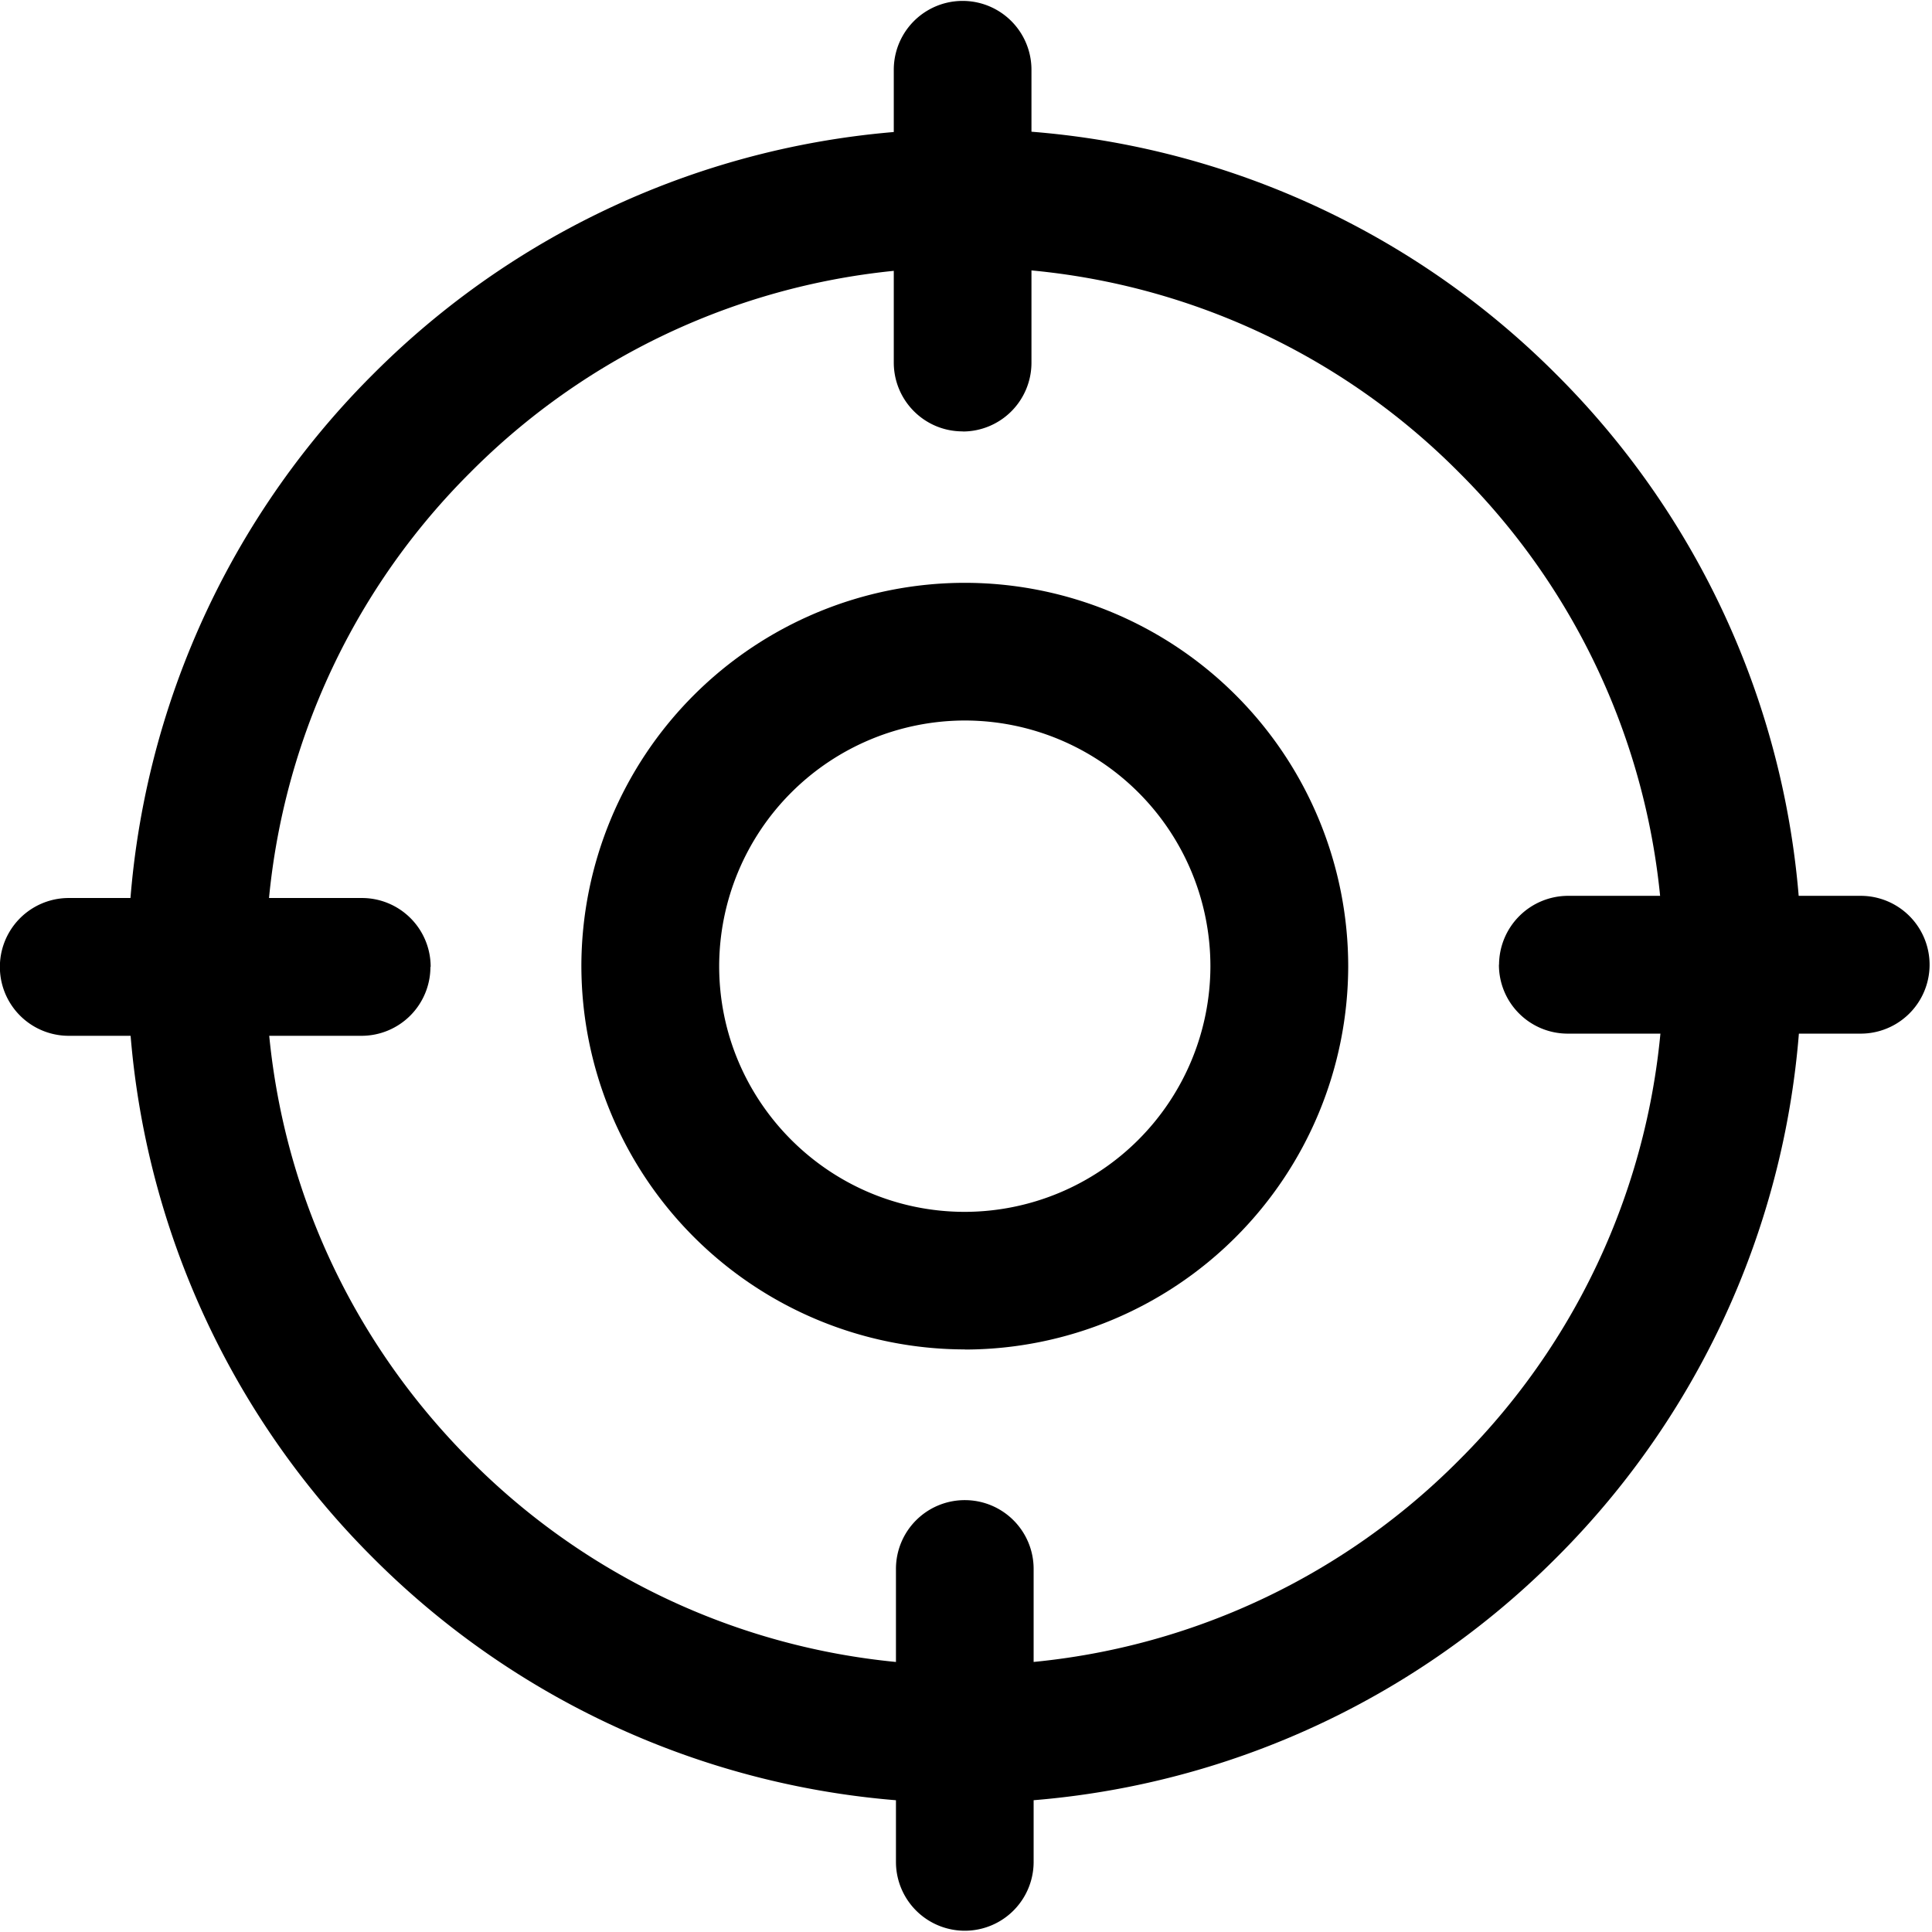 <?xml version="1.0" standalone="no"?><!DOCTYPE svg PUBLIC "-//W3C//DTD SVG 1.1//EN" "http://www.w3.org/Graphics/SVG/1.1/DTD/svg11.dtd"><svg t="1703483710121" class="icon" viewBox="0 0 1024 1024" version="1.1" xmlns="http://www.w3.org/2000/svg" p-id="9748" xmlns:xlink="http://www.w3.org/1999/xlink" width="200" height="200"><path d="M511.265 955.631a442.32 442.32 0 0 1-313.576-129.959 441.936 441.936 0 0 1-129.959-313.64A442.064 442.064 0 0 1 197.624 198.456 441.872 441.872 0 0 1 511.265 68.433a442.064 442.064 0 0 1 313.576 129.959 441.936 441.936 0 0 1 130.023 313.64 442.192 442.192 0 0 1-129.959 313.576 442.192 442.192 0 0 1-313.64 130.023z m0-813.904A368.003 368.003 0 0 0 249.429 250.26a368.003 368.003 0 0 0-108.533 261.9c0 98.94 38.565 191.868 108.533 261.9A368.003 368.003 0 0 0 511.265 882.593a367.939 367.939 0 0 0 261.9-108.533 368.003 368.003 0 0 0 108.533-261.9 367.939 367.939 0 0 0-108.533-261.9 367.491 367.491 0 0 0-261.9-108.533z" fill="#000000" p-id="9749"></path><path d="M511.392 715.22a203.508 203.508 0 0 1-203.252-203.252A203.38 203.38 0 0 1 511.392 308.908a203.38 203.38 0 0 1 203.188 203.124 203.508 203.508 0 0 1-203.188 203.252z m0-333.339A130.406 130.406 0 0 0 381.178 512.096c0 71.759 58.392 130.214 130.214 130.214a130.406 130.406 0 0 0 130.151-130.214 130.278 130.278 0 0 0-130.151-130.214z m-1.151-153.175a36.455 36.455 0 0 0 36.455-36.455V36.967a36.455 36.455 0 1 0-72.974 0v155.157c0 20.21 16.309 36.519 36.455 36.519z m1.151 566.395a36.455 36.455 0 0 0-36.519 36.519v155.221a36.455 36.455 0 1 0 72.974 0v-155.221a36.455 36.455 0 0 0-36.455-36.519zM228.259 512.48a36.455 36.455 0 0 0-36.519-36.519H36.455a36.455 36.455 0 1 0 0 73.038h155.221a36.519 36.519 0 0 0 36.455-36.519z m566.203-1.151c0 20.21 16.309 36.519 36.519 36.519h155.221a36.455 36.455 0 1 0 0-73.038h-155.221a36.647 36.647 0 0 0-36.455 36.519z" fill="#000000" p-id="9750"></path></svg>